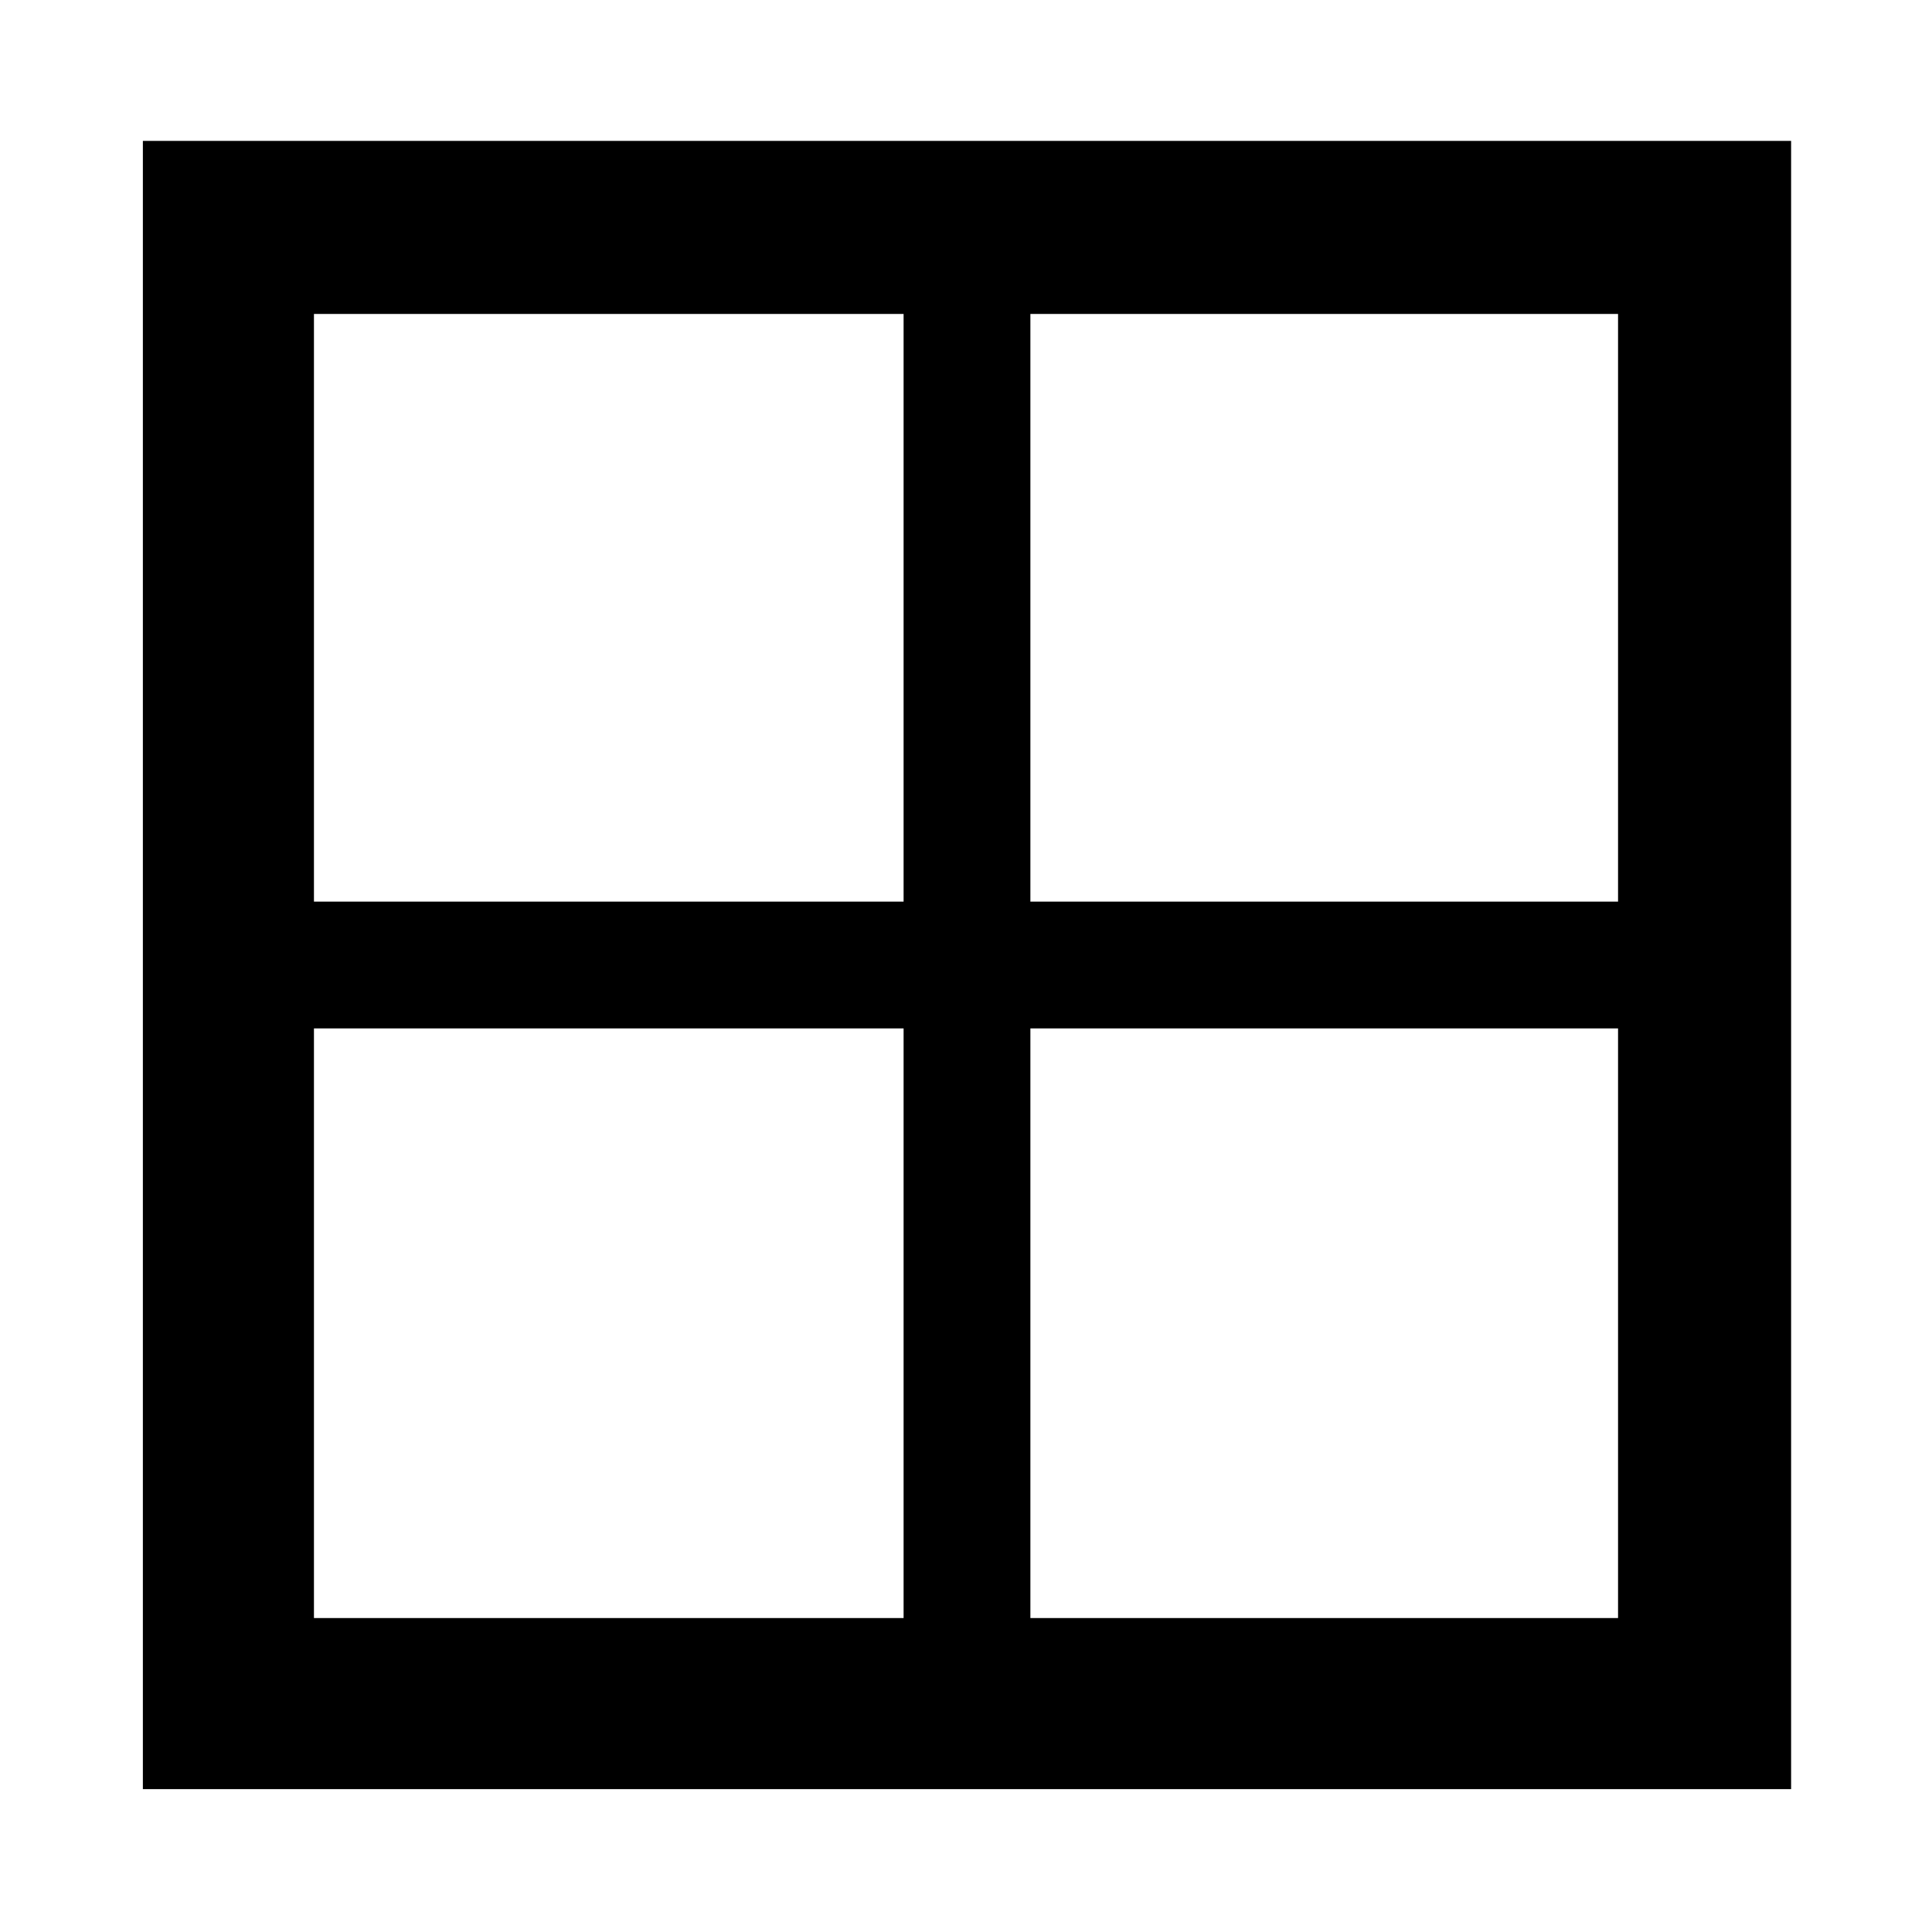 <svg xmlns="http://www.w3.org/2000/svg" height="40" width="40"><path d="M2.958 37.042V2.917H37.083V37.042ZM18.708 18.667V6.5H6.5V18.667ZM18.708 21.292H6.5V33.5H18.708ZM21.333 21.292V33.5H33.5V21.292ZM21.333 18.667H33.5V6.5H21.333Z"/></svg>
